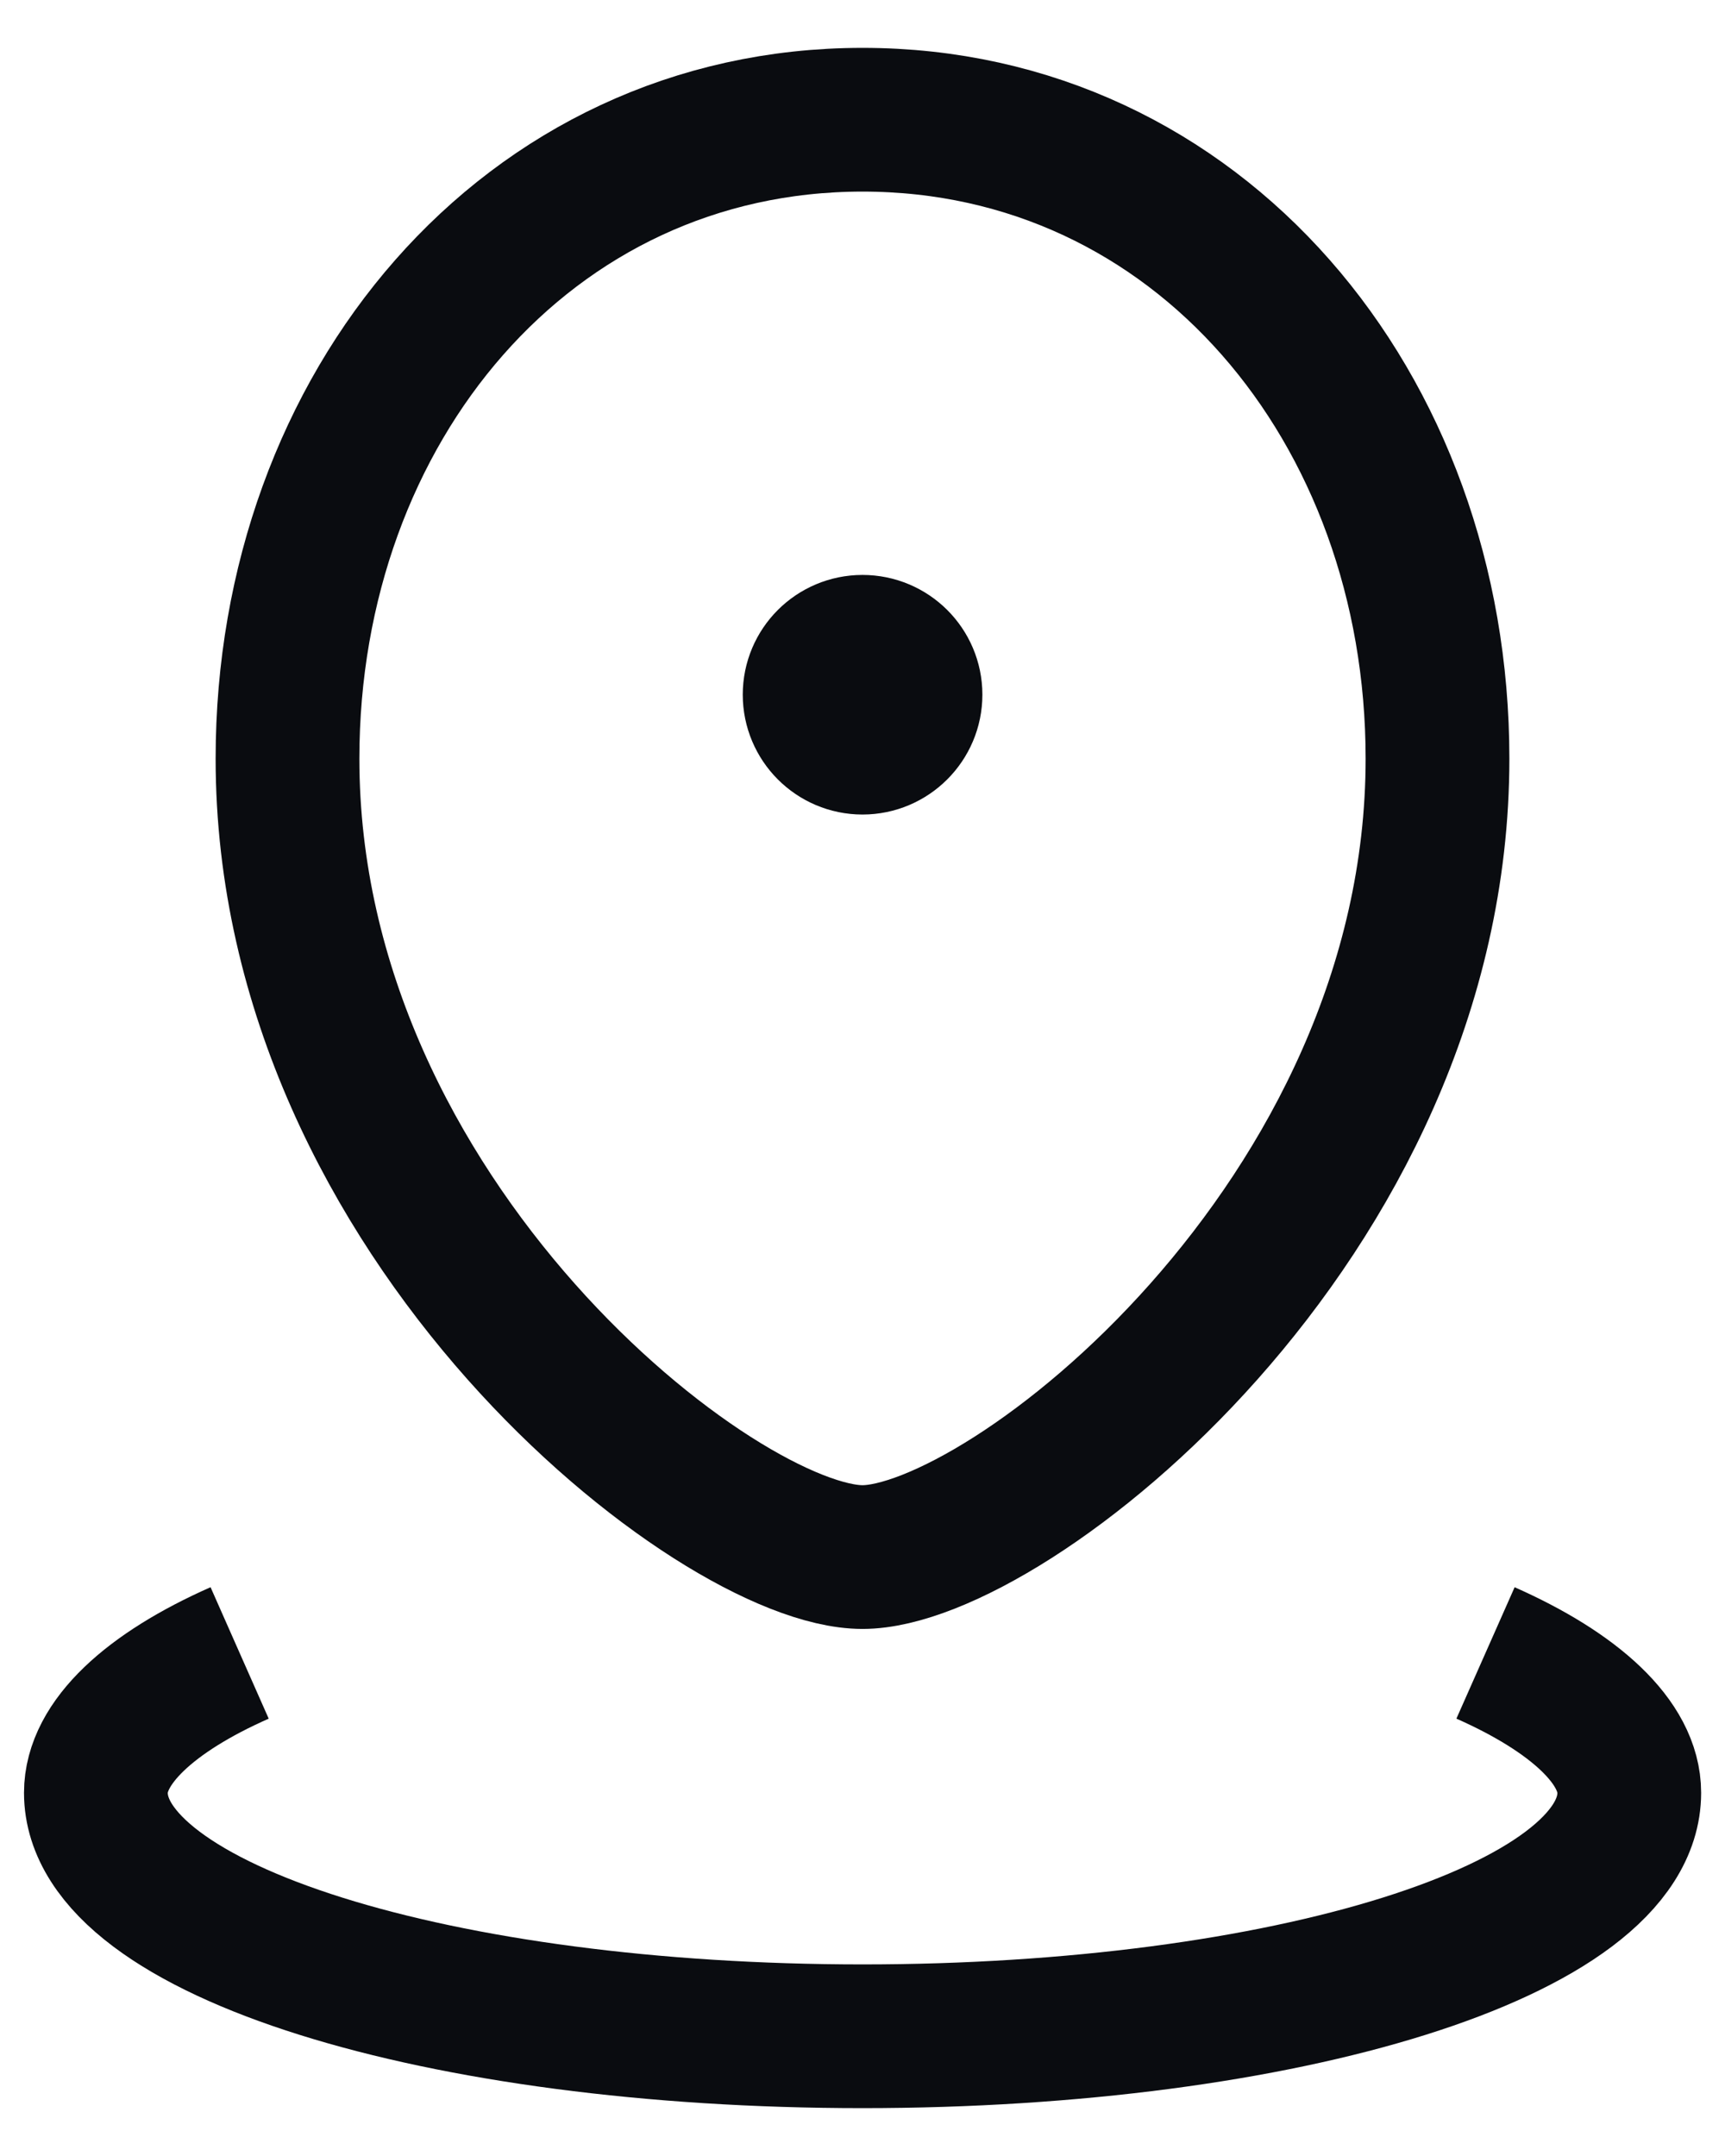 <svg width="12" height="15" viewBox="0 0 12 15" fill="none" xmlns="http://www.w3.org/2000/svg">
<path d="M6 10.833C7 10.833 10 8.5 10 5.278C10 2.833 8.333 0.833 6 0.833C3.667 0.833 2 2.833 2 5.278C2 8.5 5 10.833 6 10.833Z" stroke="#0A0C10" strokeLinecap="round" stroke-linejoin="round"/>
<path d="M6 5.167C6.184 5.167 6.334 5.017 6.334 4.833C6.334 4.649 6.184 4.5 6 4.5C5.816 4.5 5.667 4.649 5.667 4.833C5.667 5.017 5.816 5.167 6 5.167Z" fill="#0A0C10" stroke="#0A0C10" strokeLinecap="round" stroke-linejoin="round"/>
<path d="M1.667 11.5C1.043 11.776 0.667 12.124 0.667 12.473C0.667 13.433 3.067 14.167 6 14.167C8.934 14.167 11.334 13.433 11.334 12.473C11.334 12.124 10.957 11.776 10.334 11.5" stroke="#0A0C10" strokeLinecap="round" stroke-linejoin="round"/>
</svg>

